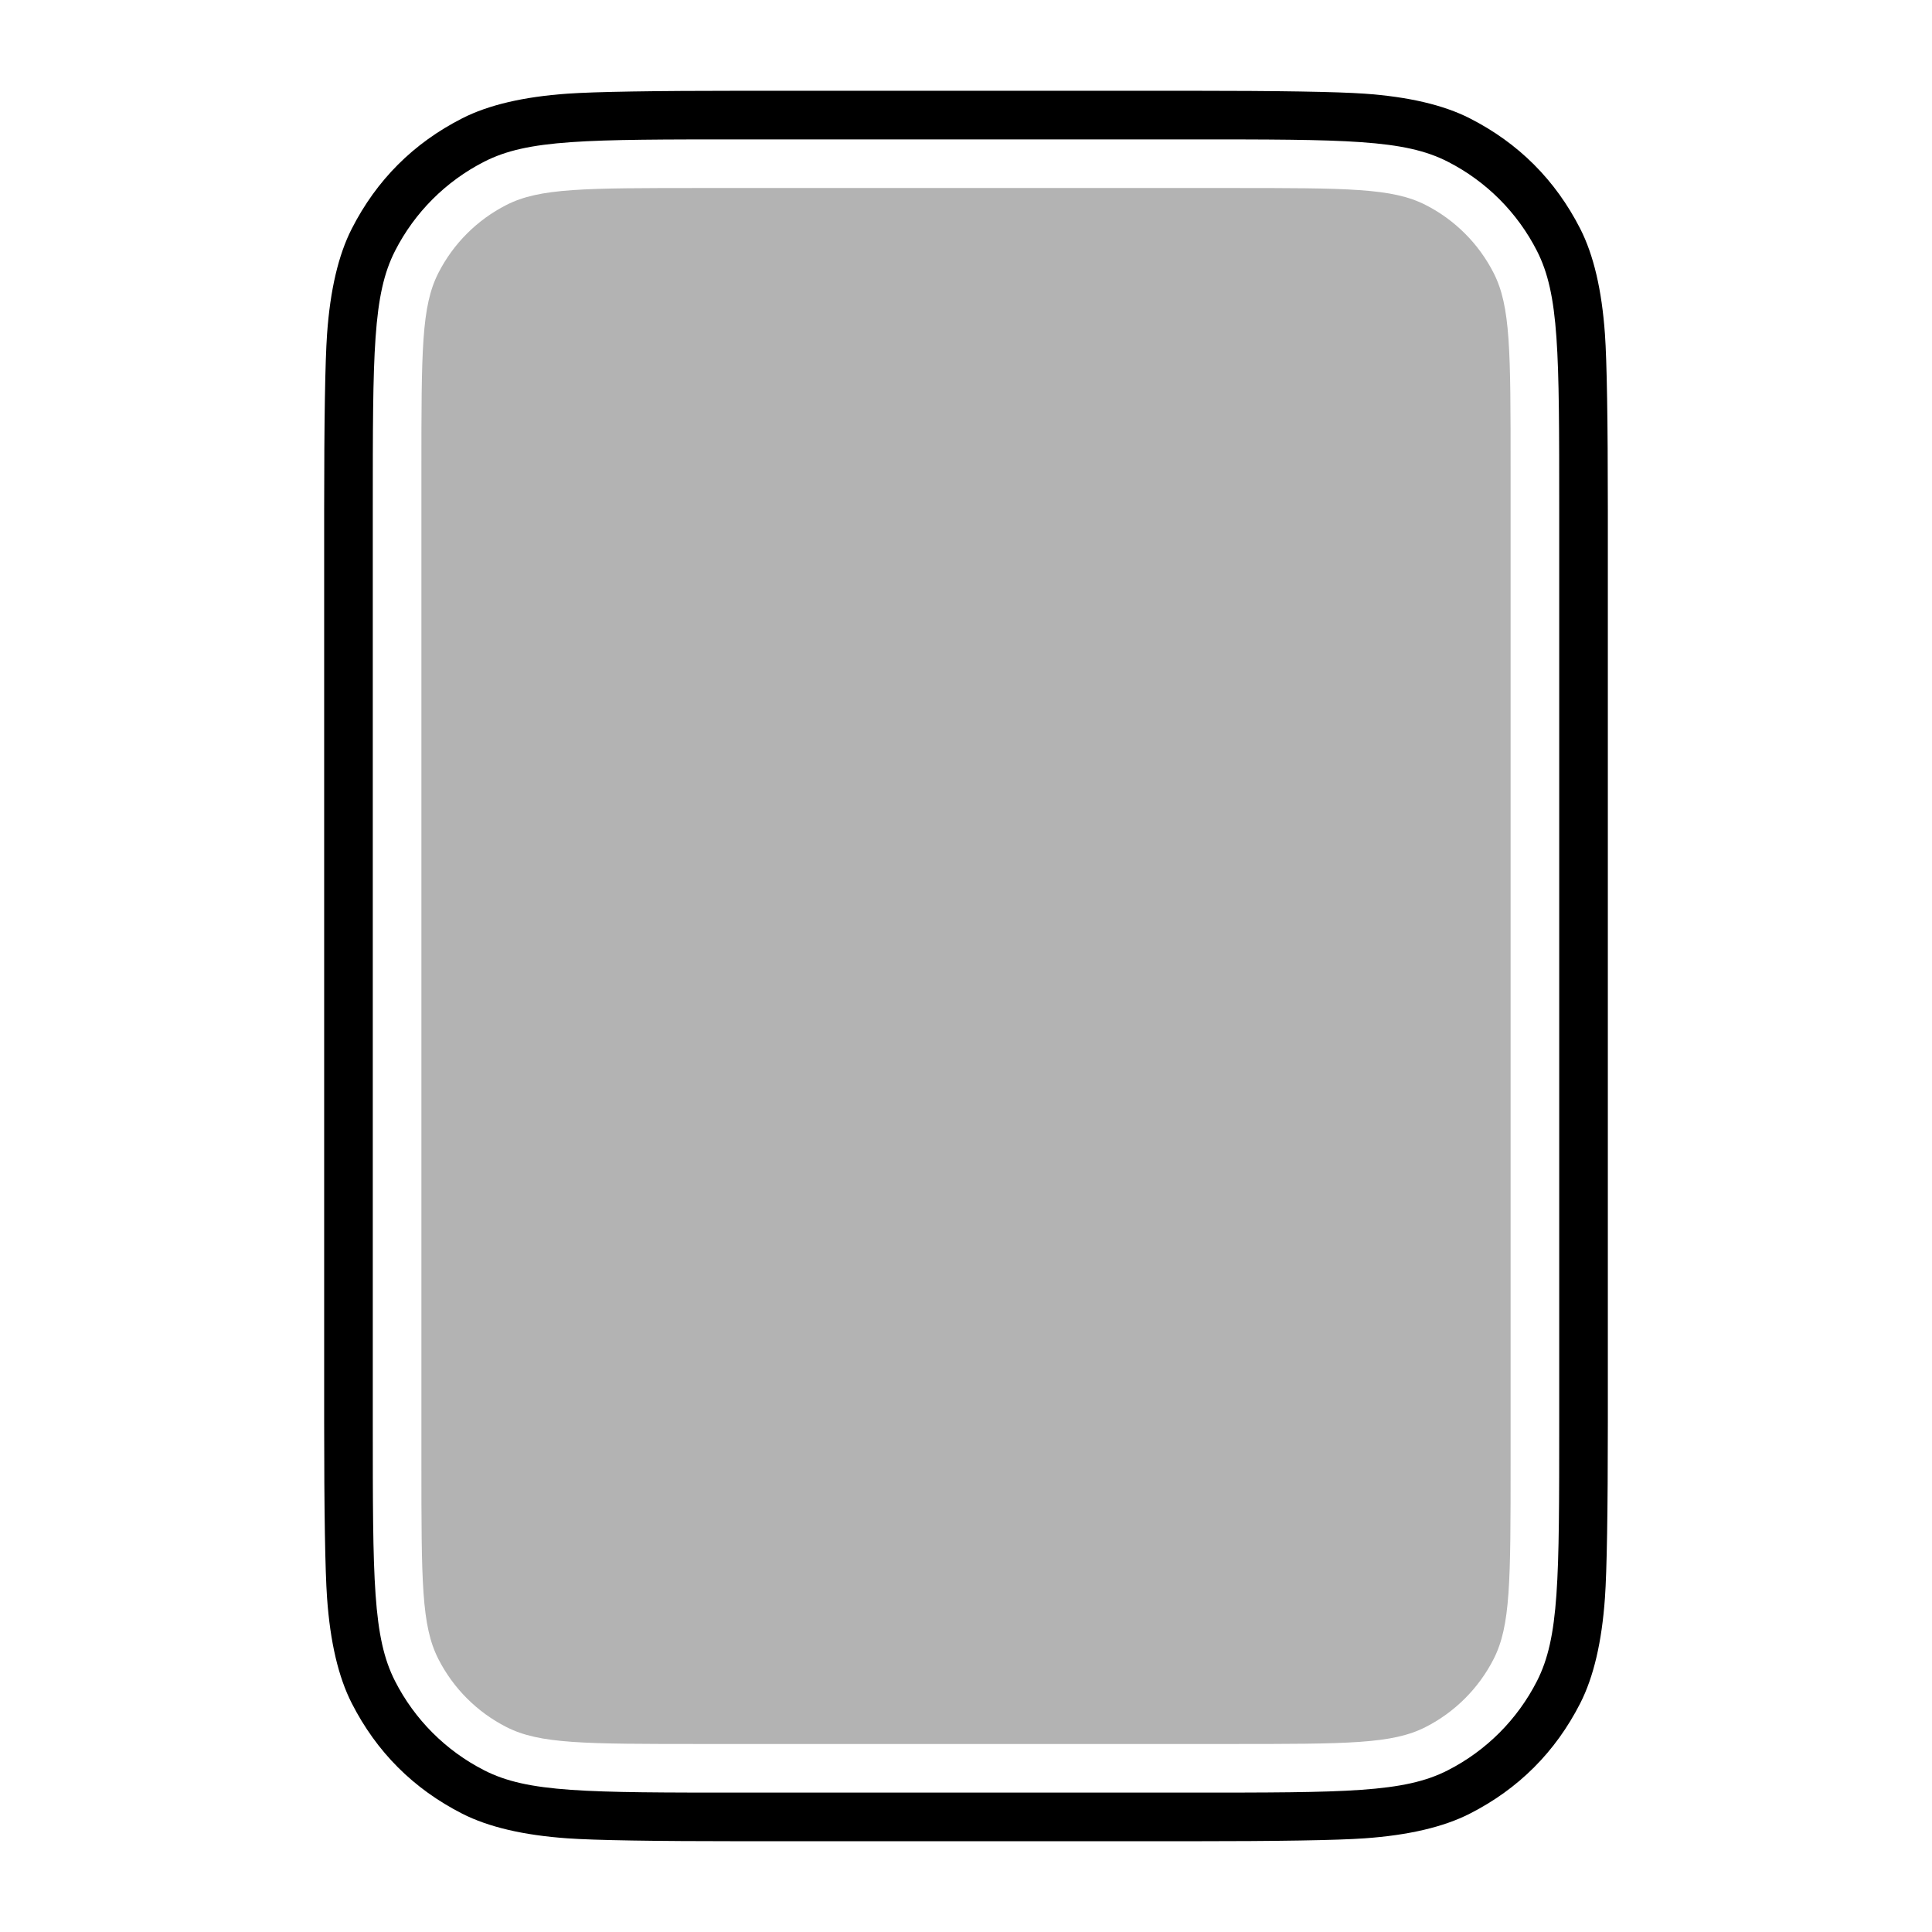 <svg xmlns="http://www.w3.org/2000/svg" xmlns:xlink="http://www.w3.org/1999/xlink" fill="none" version="1.1" width="596"
    height="596" viewBox="0 0 596 596">
    <path
        d="M130,145.068C130,107.917,130,94.476,135.232,84.209C139.834,75.177,147.177,67.834,156.209,63.232C166.476,58,179.917,58,217.068,58L378.932,58C416.083,58,429.524,58,439.792,63.232C448.823,67.834,456.166,75.177,460.768,84.209C466,94.476,466,107.917,466,145.068L466,450.932C466,488.083,466,501.524,460.768,511.792C456.166,520.823,448.823,528.166,439.792,532.768C429.524,538,416.083,538,378.932,538L217.068,538C179.917,538,166.476,538,156.209,532.768C147.177,528.166,139.834,520.823,135.232,511.792C130,501.524,130,488.083,130,450.932L130,145.068Z"
        fill="#000000" fill-opacity="0.3" />
    <path
        d="M100,157.276Q100,115.769,100.895,103.053Q102.328,82.705,108.501,70.589Q120.007,48.007,142.589,36.501Q154.705,30.328,175.053,28.895Q187.769,28,229.276,28L366.724,28Q408.231,28,420.947,28.895Q441.295,30.328,453.411,36.501Q475.993,48.007,487.499,70.589Q493.672,82.705,495.105,103.053Q496,115.769,496,157.276L496,438.724Q496,480.231,495.105,492.947Q493.672,513.295,487.499,525.411Q475.993,547.993,453.411,559.499Q441.295,565.672,420.947,567.105Q408.231,568,366.724,568L229.276,568Q187.769,568,175.053,567.105Q154.705,565.672,142.589,559.499Q120.007,547.993,108.501,525.411Q102.328,513.295,100.895,492.947Q100,480.231,100,438.724L100,157.276ZM115,157.276C115,108.517,115,90.875,121.867,77.399C127.907,65.544,137.544,55.907,149.399,49.867C162.875,43,180.517,43,229.276,43L366.724,43C415.483,43,433.125,43,446.601,49.867C458.456,55.907,468.093,65.544,474.133,77.399C481,90.875,481,108.517,481,157.276L481,438.724C481,487.483,481,505.125,474.133,518.601C468.093,530.456,458.456,540.093,446.601,546.133C433.125,553,415.483,553,366.724,553L229.276,553C180.517,553,162.875,553,149.399,546.133C137.544,540.093,127.907,530.456,121.867,518.601C115,505.125,115,487.483,115,438.724L115,157.276Z"
        fill-rule="evenodd" fill="#000000" fill-opacity="1" />
</svg>